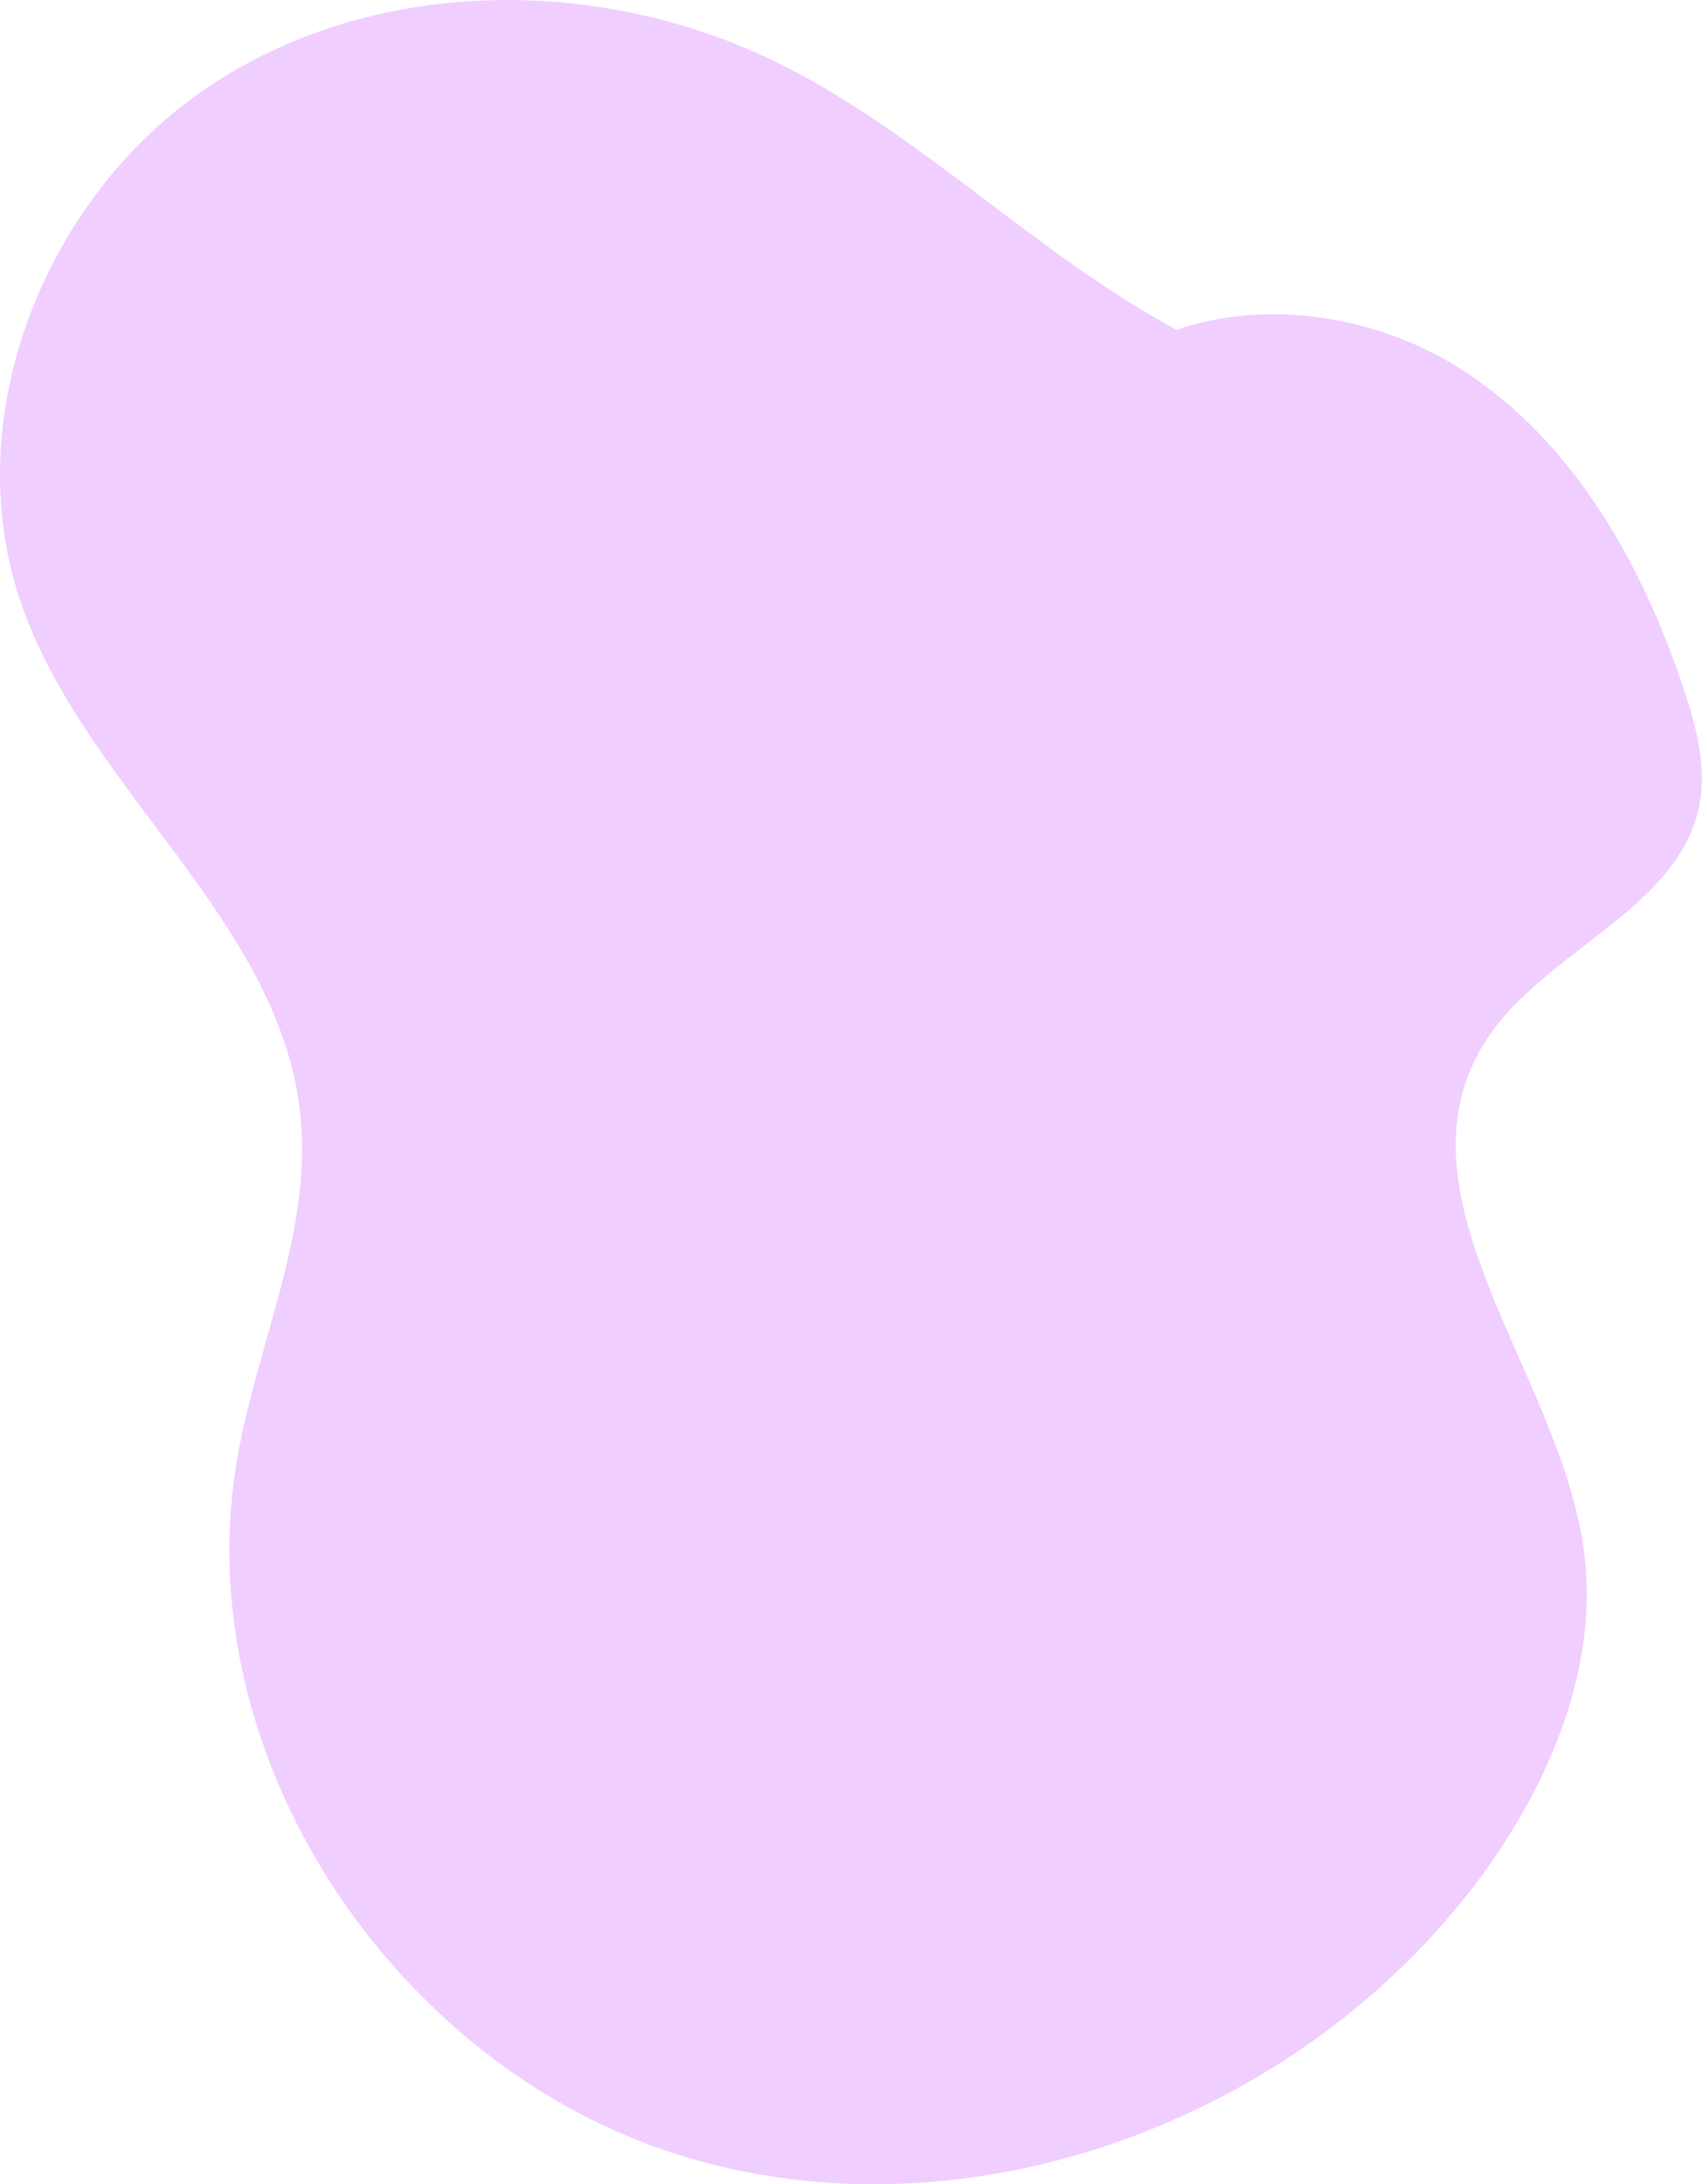 <svg id="Capa_1" data-name="Capa 1" xmlns="http://www.w3.org/2000/svg" viewBox="0 0 345.89 443.77"><defs><style>.cls-1{fill:#f0ceff;}</style></defs><path class="cls-1" d="M321.78,314.18C316.6,278.94,283.22,243.81,301,213c11.38-19.71,40.59-27.65,44.47-50.08,1.28-7.47-.72-15.07-3.08-22.29C334,115,320,90,297.46,75.35c-17-11.08-39.57-14.77-58.33-8.34-28.68-15.37-52.19-40.16-81.62-54.51C121.32-5.11,75.78-4.74,42.36,17.64S-8.9,85.17,4.46,123.09c13.22,37.56,52.73,64.16,56.62,103.78,2.32,23.48-8.75,46-12.83,69.23-10.61,60.31,31.64,123.7,90.08,141.82s126.2-7.33,162.58-56.56C315.15,362,325.26,338,321.78,314.18Z" transform="translate(0)"/></svg>